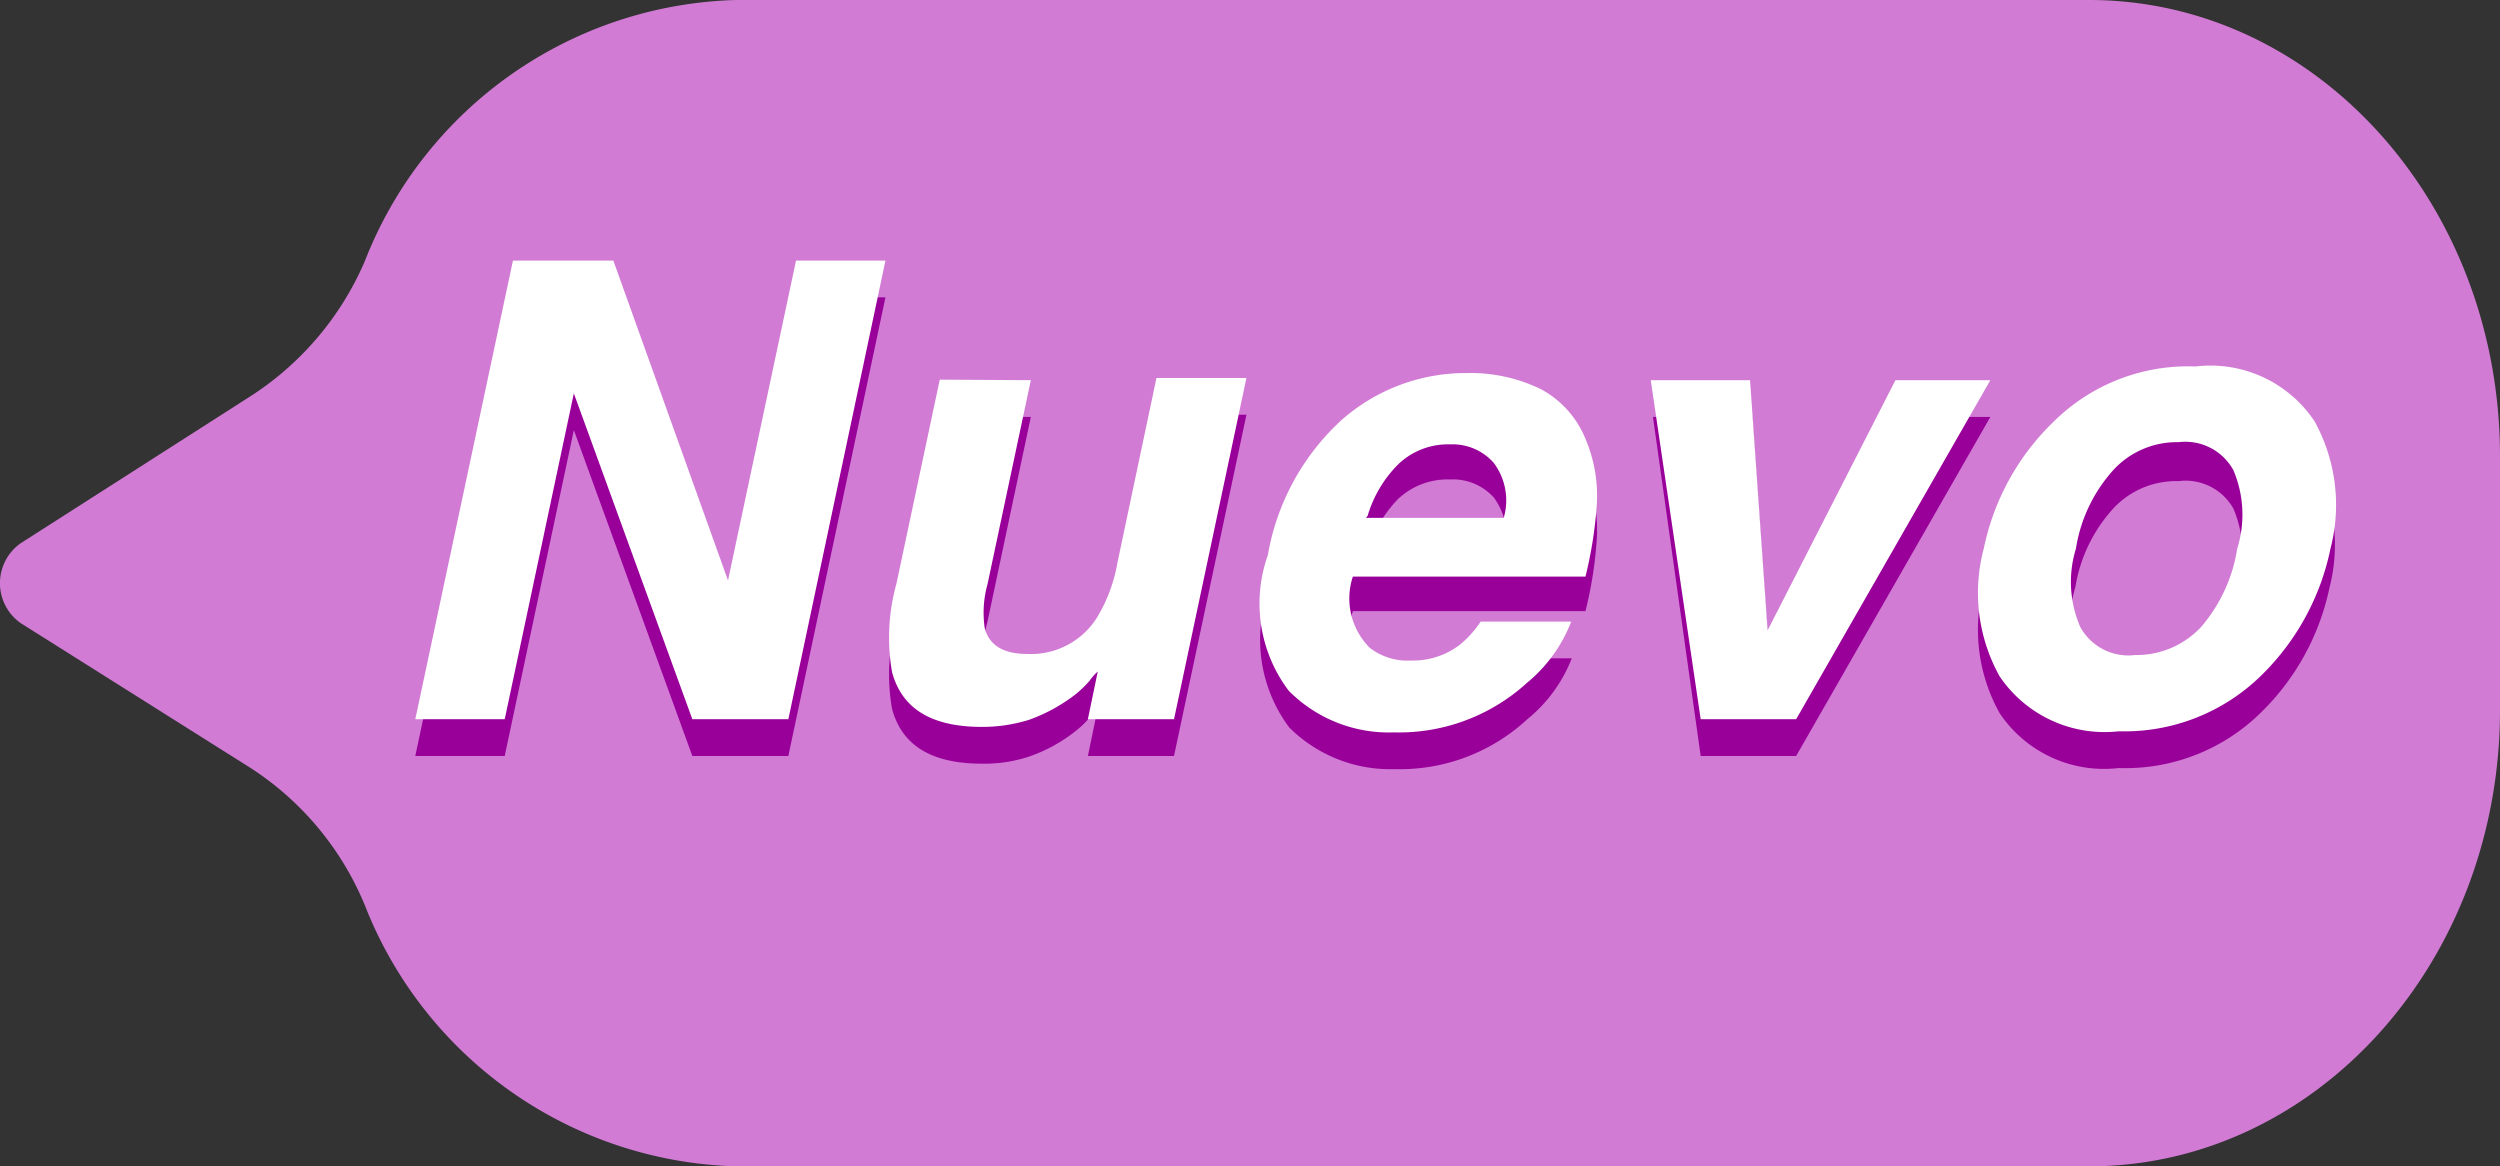 <svg xmlns="http://www.w3.org/2000/svg" viewBox="0 0 45.57 21.26"><rect x="0" y="0" width="45.57" height="21.26" fill="#333333" stroke="none"/><defs><style>.cls-1{fill:#d17bd5;}.cls-2{fill:#909;}.cls-3{fill:#fff;}</style></defs><g id="Capa_2" data-name="Capa 2"><g id="Capa_1-2" data-name="Capa 1"><path class="cls-1" d="M38.08,0H13.42A7.48,7.48,0,0,0,6.65,4.76,5.51,5.51,0,0,1,4.57,7.22L.38,9.9a.89.89,0,0,0,0,1.46L4.57,14A5.46,5.46,0,0,1,6.65,16.5a7.49,7.49,0,0,0,6.77,4.76H38.08c4.14,0,7.49-3.73,7.49-8.32V8.32C45.57,3.72,42.22,0,38.08,0Z"/><path class="cls-2" d="M9.35,5.42h1.83l2.09,5.84,1.24-5.84h1.63l-1.77,8.36H12.62L10.46,7.84,9.2,13.78H7.57Z"/><path class="cls-2" d="M18.79,7.6,18,11.33a1.88,1.88,0,0,0-.05.79c.08.31.34.47.77.47A1.42,1.42,0,0,0,20,11.92a2.87,2.87,0,0,0,.37-1l.71-3.36h1.64L21.4,13.78H19.83l.18-.87-.15.17a1.54,1.54,0,0,1-.26.25,2.84,2.84,0,0,1-.84.46,2.59,2.59,0,0,1-.86.13c-.92,0-1.46-.33-1.64-1a3.62,3.62,0,0,1,.08-1.6l.79-3.73Z"/><path class="cls-2" d="M28.9,8.64a2.58,2.58,0,0,1,.2,1.27,7.38,7.38,0,0,1-.2,1.23H24.66a1.27,1.27,0,0,0,.31,1.3,1.13,1.13,0,0,0,.75.24,1.41,1.41,0,0,0,.88-.29A2,2,0,0,0,27,12h1.65a2.68,2.68,0,0,1-.81,1.11,3.42,3.42,0,0,1-2.42.91,2.61,2.61,0,0,1-1.92-.76,2.67,2.67,0,0,1-.38-2.48,4.34,4.34,0,0,1,1.34-2.46,3.42,3.42,0,0,1,2.3-.86,2.93,2.93,0,0,1,1.33.29A1.81,1.81,0,0,1,28.9,8.64Zm-4,1.43h2.51a1.14,1.14,0,0,0-.18-1,1,1,0,0,0-.8-.33,1.31,1.31,0,0,0-.94.35A2.21,2.21,0,0,0,24.93,10.07Z"/><path class="cls-2" d="M34.55,7.6h1.73l-3.54,6.18H31L30.13,7.6h1.81l.32,4.56Z"/><path class="cls-2" d="M38.62,14a2.29,2.29,0,0,1-2.17-1,3.12,3.12,0,0,1-.29-2.33,4.5,4.5,0,0,1,1.28-2.32A3.52,3.52,0,0,1,40,7.4a2.3,2.3,0,0,1,2.17,1,3.17,3.17,0,0,1,.29,2.32A4.45,4.45,0,0,1,41.2,13,3.52,3.52,0,0,1,38.62,14Zm2.16-3.3a2.07,2.07,0,0,0-.07-1.43,1,1,0,0,0-1-.5,1.56,1.56,0,0,0-1.19.5,2.78,2.78,0,0,0-.69,1.43,2.1,2.1,0,0,0,.08,1.44,1,1,0,0,0,1,.5,1.64,1.64,0,0,0,1.2-.5A2.94,2.94,0,0,0,40.78,10.7Z"/><path class="cls-3" d="M9.35,4.75h1.83l2.09,5.83,1.24-5.83h1.63l-1.77,8.36H12.62L10.46,7.17,9.2,13.11H7.57Z"/><path class="cls-3" d="M18.79,6.93,18,10.65a1.93,1.93,0,0,0-.05.8c.08.31.34.47.77.47A1.42,1.42,0,0,0,20,11.25a2.87,2.87,0,0,0,.37-1l.71-3.36h1.64L21.4,13.11H19.83l.18-.87a1,1,0,0,0-.15.17,2.06,2.06,0,0,1-.26.25,3.09,3.09,0,0,1-.84.46,2.88,2.88,0,0,1-.86.13c-.92,0-1.46-.33-1.64-1a3.67,3.67,0,0,1,.08-1.61l.79-3.72Z"/><path class="cls-3" d="M28.9,8a2.64,2.64,0,0,1,.2,1.28,7.55,7.55,0,0,1-.2,1.23H24.66a1.27,1.27,0,0,0,.31,1.3,1.12,1.12,0,0,0,.75.23,1.4,1.4,0,0,0,.88-.28,1.86,1.86,0,0,0,.39-.43h1.65a2.7,2.7,0,0,1-.81,1.12,3.46,3.46,0,0,1-2.42.9,2.57,2.57,0,0,1-1.92-.76,2.64,2.64,0,0,1-.38-2.47,4.34,4.34,0,0,1,1.34-2.46,3.42,3.42,0,0,1,2.3-.86,2.93,2.93,0,0,1,1.33.29A1.79,1.79,0,0,1,28.9,8Zm-4,1.44h2.51a1.14,1.14,0,0,0-.18-1,1,1,0,0,0-.8-.34,1.31,1.31,0,0,0-.94.36A2.21,2.21,0,0,0,24.93,9.4Z"/><path class="cls-3" d="M34.55,6.93h1.73l-3.54,6.18H31l-.91-6.18h1.81l.32,4.56Z"/><path class="cls-3" d="M38.62,13.33a2.31,2.31,0,0,1-2.17-1A3.13,3.13,0,0,1,36.16,10a4.46,4.46,0,0,1,1.28-2.32,3.48,3.48,0,0,1,2.58-1,2.28,2.28,0,0,1,2.17,1A3.16,3.16,0,0,1,42.48,10a4.49,4.49,0,0,1-1.28,2.33A3.56,3.56,0,0,1,38.62,13.33ZM40.78,10a2.07,2.07,0,0,0-.07-1.43,1,1,0,0,0-1-.51,1.57,1.57,0,0,0-1.19.51A2.78,2.78,0,0,0,37.84,10a2.06,2.06,0,0,0,.08,1.43,1,1,0,0,0,1,.51,1.61,1.61,0,0,0,1.2-.51A2.86,2.86,0,0,0,40.78,10Z"/></g></g></svg>